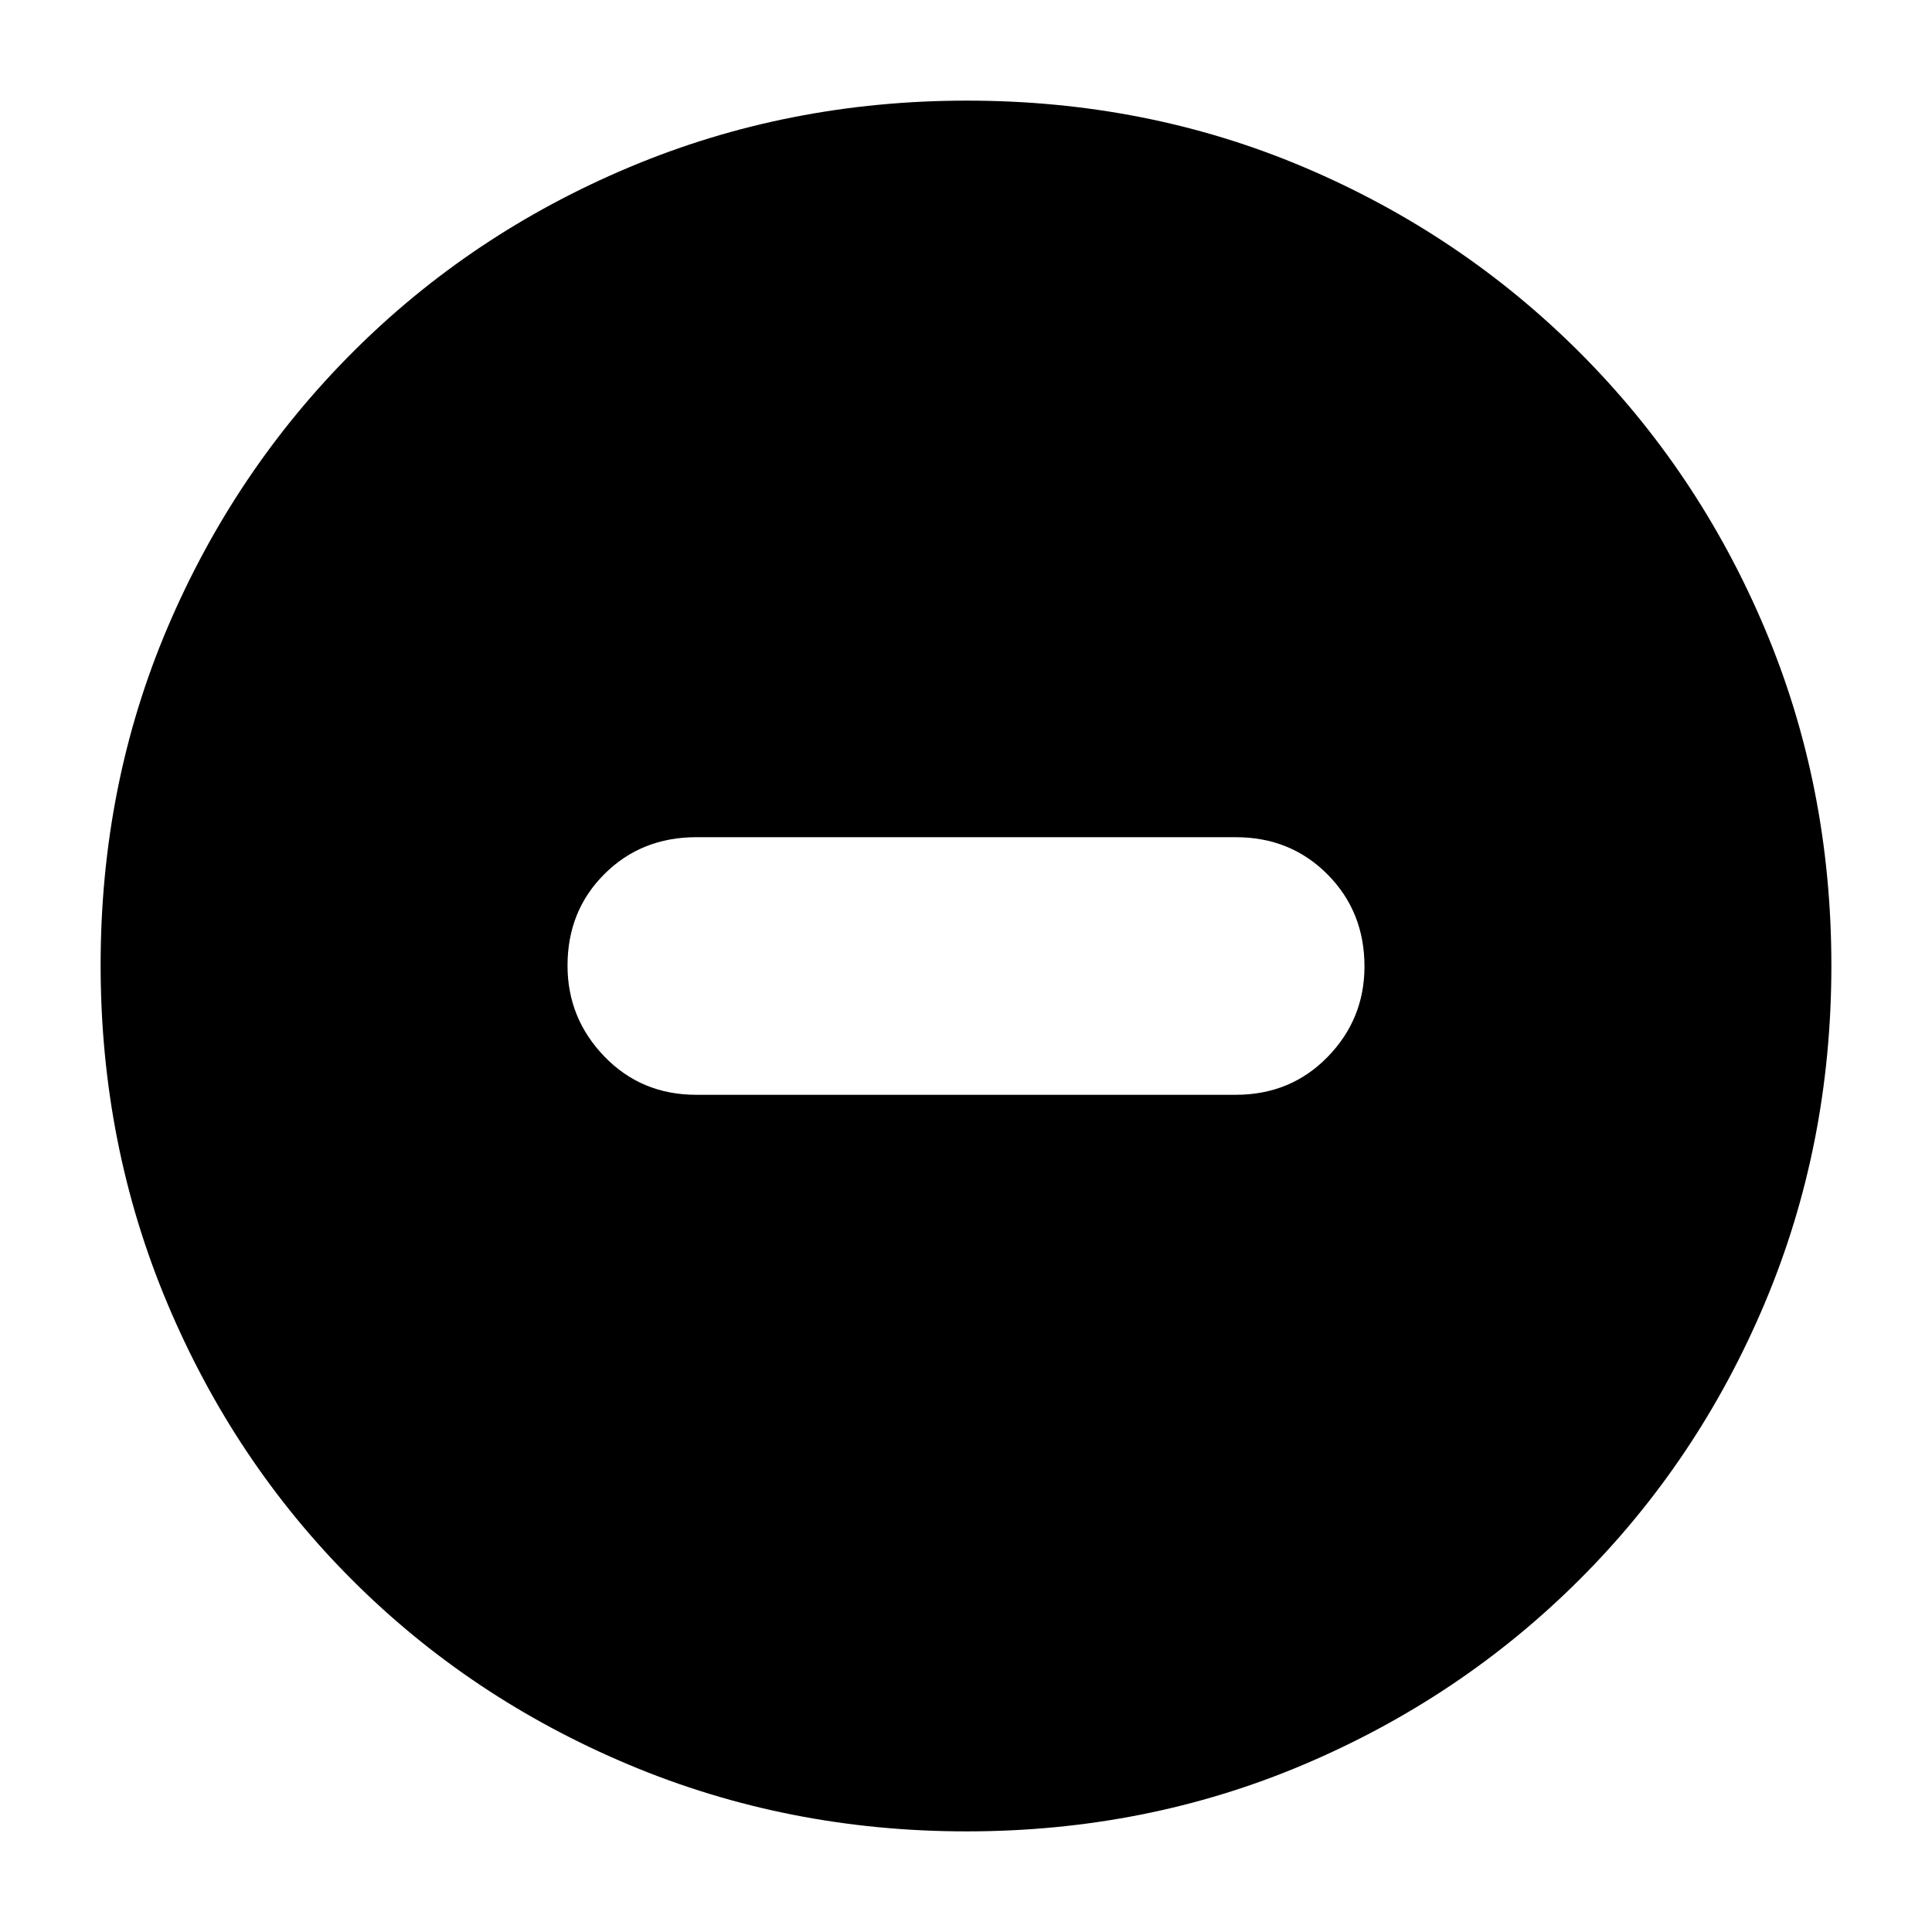 <svg xmlns="http://www.w3.org/2000/svg" height="20" viewBox="0 -960 960 960" width="20"><path d="M346-416h268q27.3 0 45.65-18.79 18.35-18.79 18.35-45 0-27.21-18.35-45.71T614-544H346q-27.3 0-45.65 18.29Q282-507.42 282-480.21 282-454 300.35-435T346-416ZM480.28-50q-88.92 0-167.75-33.1-78.82-33.11-137.57-91.86T83.1-312.49Q50-391.28 50-480.46q0-89.44 33.16-167.49 33.17-78.05 92.02-136.97 58.85-58.91 137.53-92Q391.39-910 480.46-910q89.43 0 167.47 33.08 78.04 33.09 136.97 92.02 58.93 58.93 92.02 137.22Q910-569.38 910-480.19q0 89.19-33.08 167.68-33.09 78.48-92 137.33-58.92 58.85-137.2 92.02Q569.45-50 480.28-50Z"/></svg>